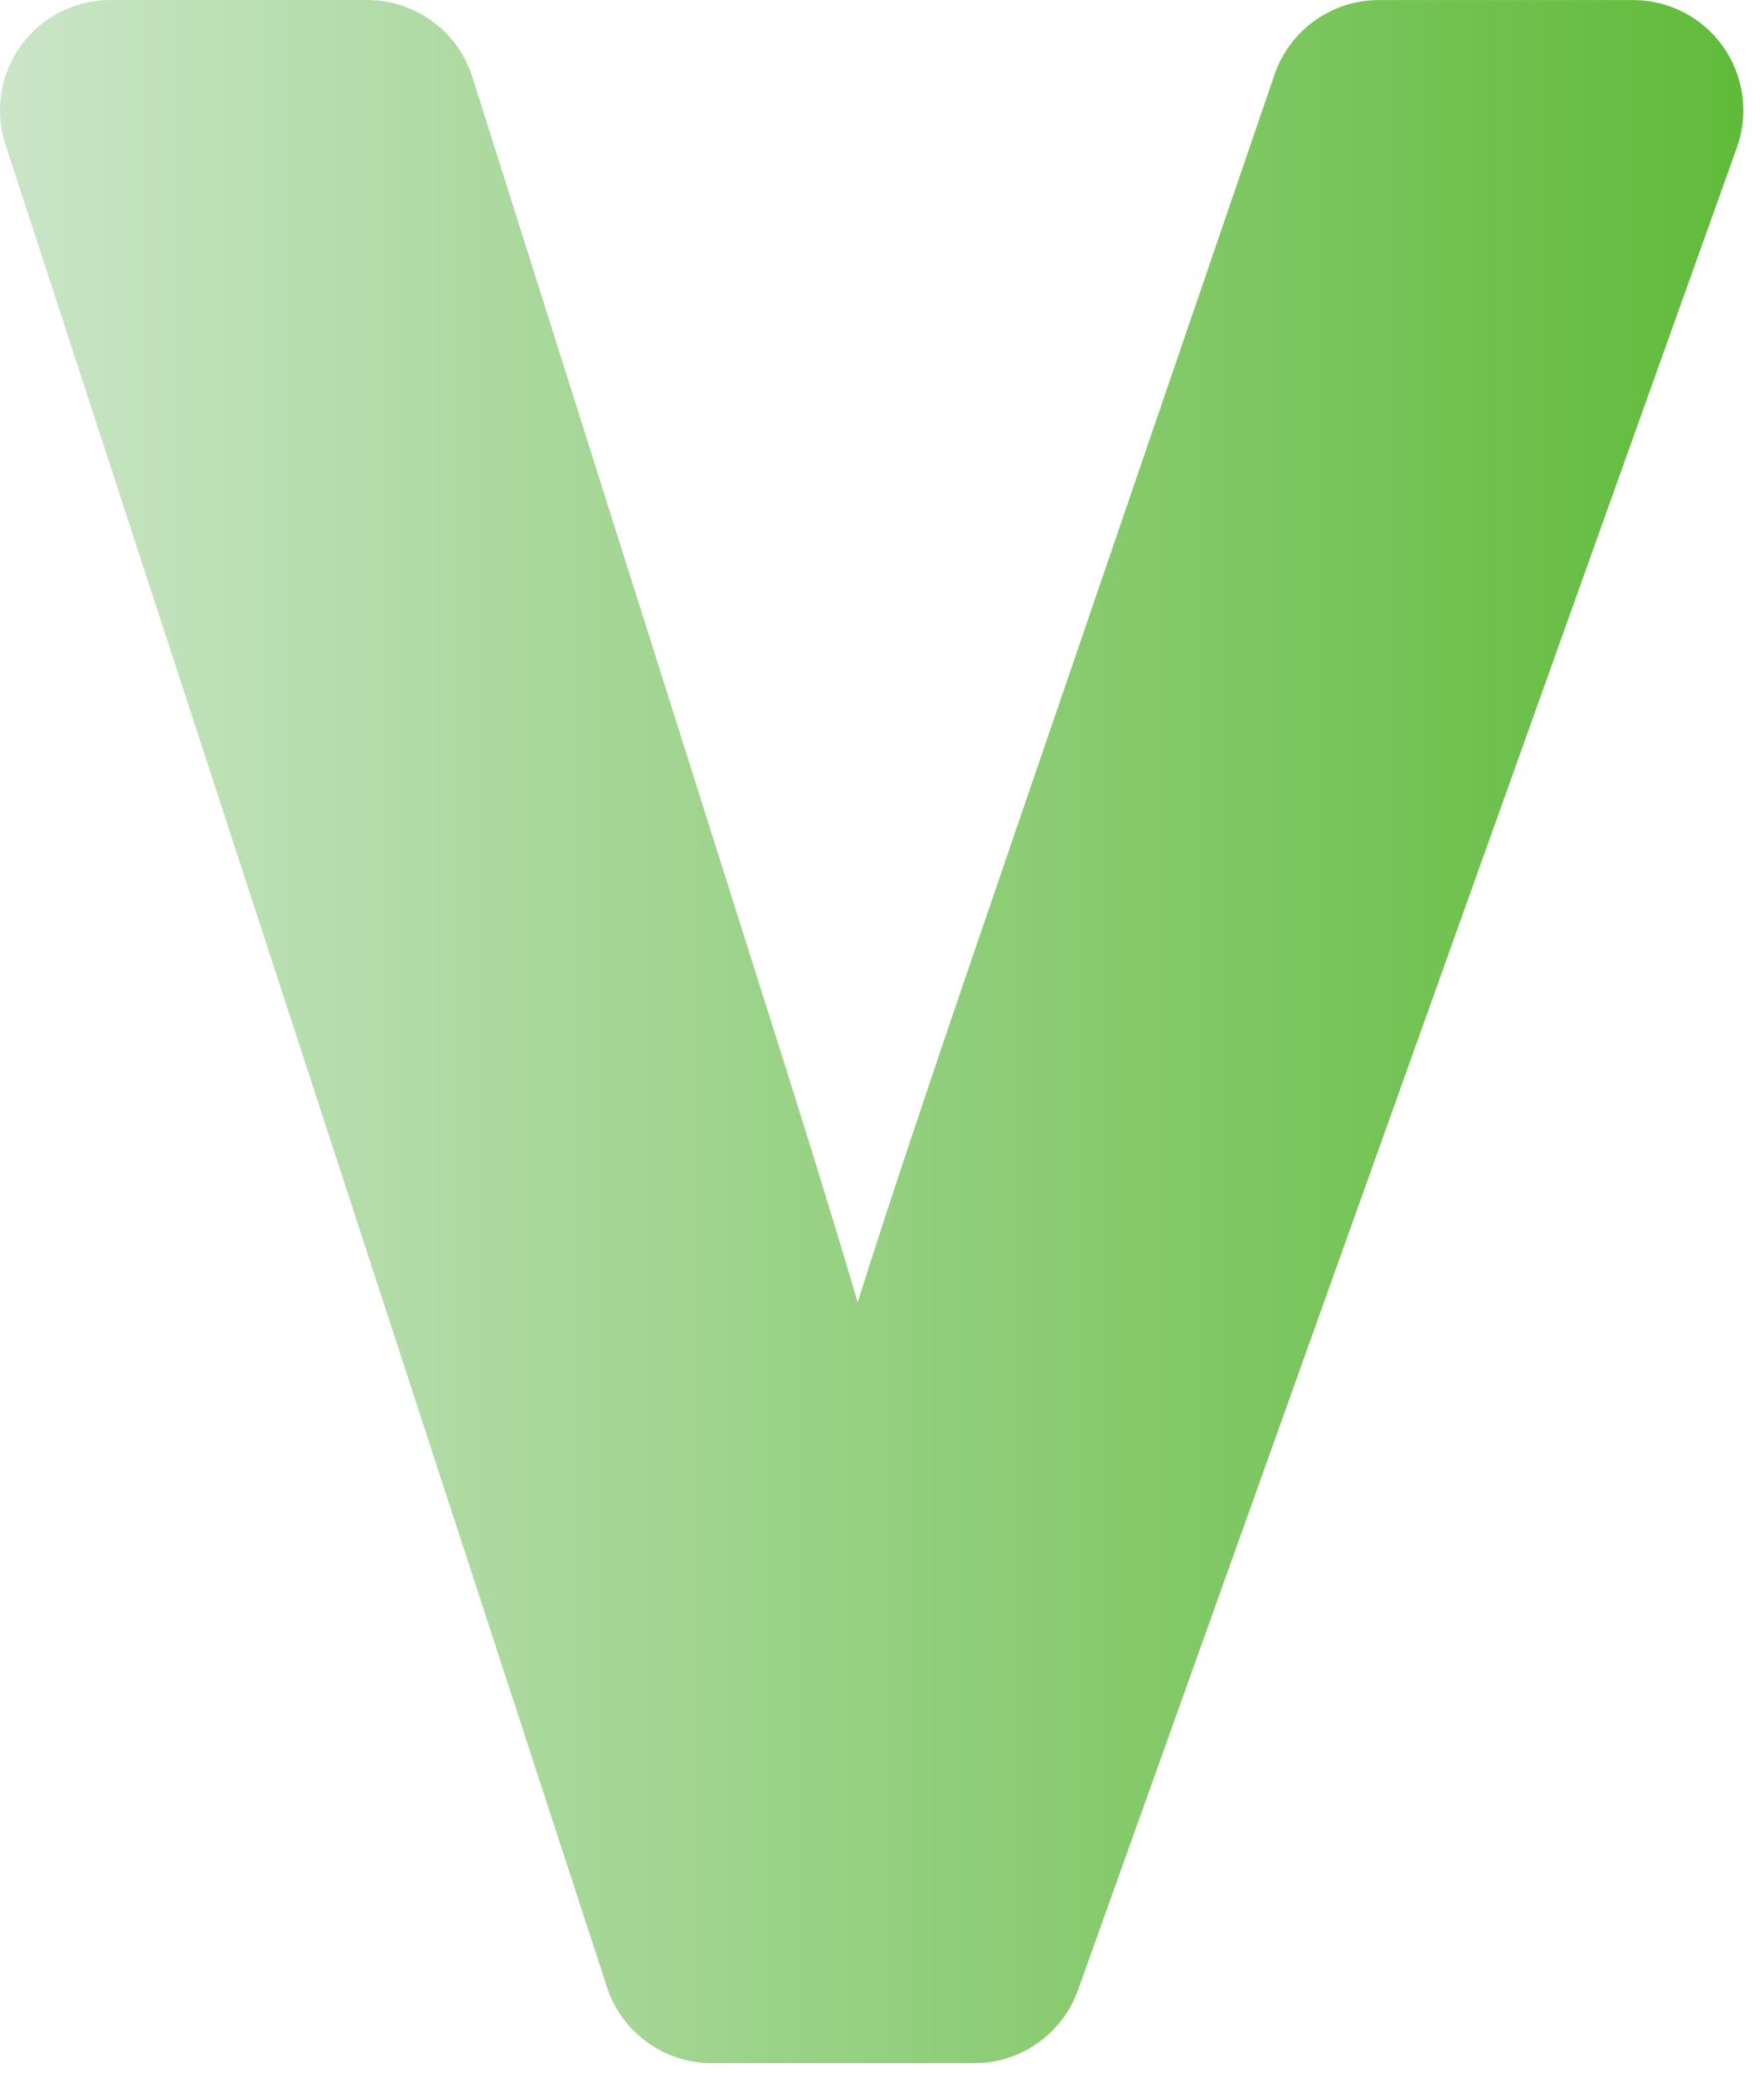 <svg width="40" height="47" viewBox="0 0 40 47" fill="none" xmlns="http://www.w3.org/2000/svg">
<path d="M39.076 1.062C38.608 0.397 37.846 0.001 37.032 0.001H31.266C30.198 0.001 29.247 0.681 28.901 1.691L21.833 22.338C21.057 24.616 20.233 27.058 19.448 29.53C18.781 27.274 18.039 24.894 17.221 22.328L10.711 1.746C10.382 0.707 9.418 0 8.327 0H2.5C1.699 0 0.946 0.384 0.477 1.032C0.006 1.679 -0.125 2.514 0.123 3.275L13.763 45.06C14.098 46.088 15.057 46.785 16.139 46.785H22.091C23.147 46.785 24.089 46.121 24.445 45.127L39.386 3.343C39.66 2.578 39.544 1.726 39.076 1.062Z" fill="url(#paint0_linear_2086_5445)"/>
<defs>
<linearGradient id="paint0_linear_2086_5445" x1="0" y1="23.394" x2="39.532" y2="23.394" gradientUnits="userSpaceOnUse">
<stop stop-color="#CAE5C7"/>
<stop offset="1" stop-color="#60BB3A"/>
</linearGradient>
</defs>
</svg>
